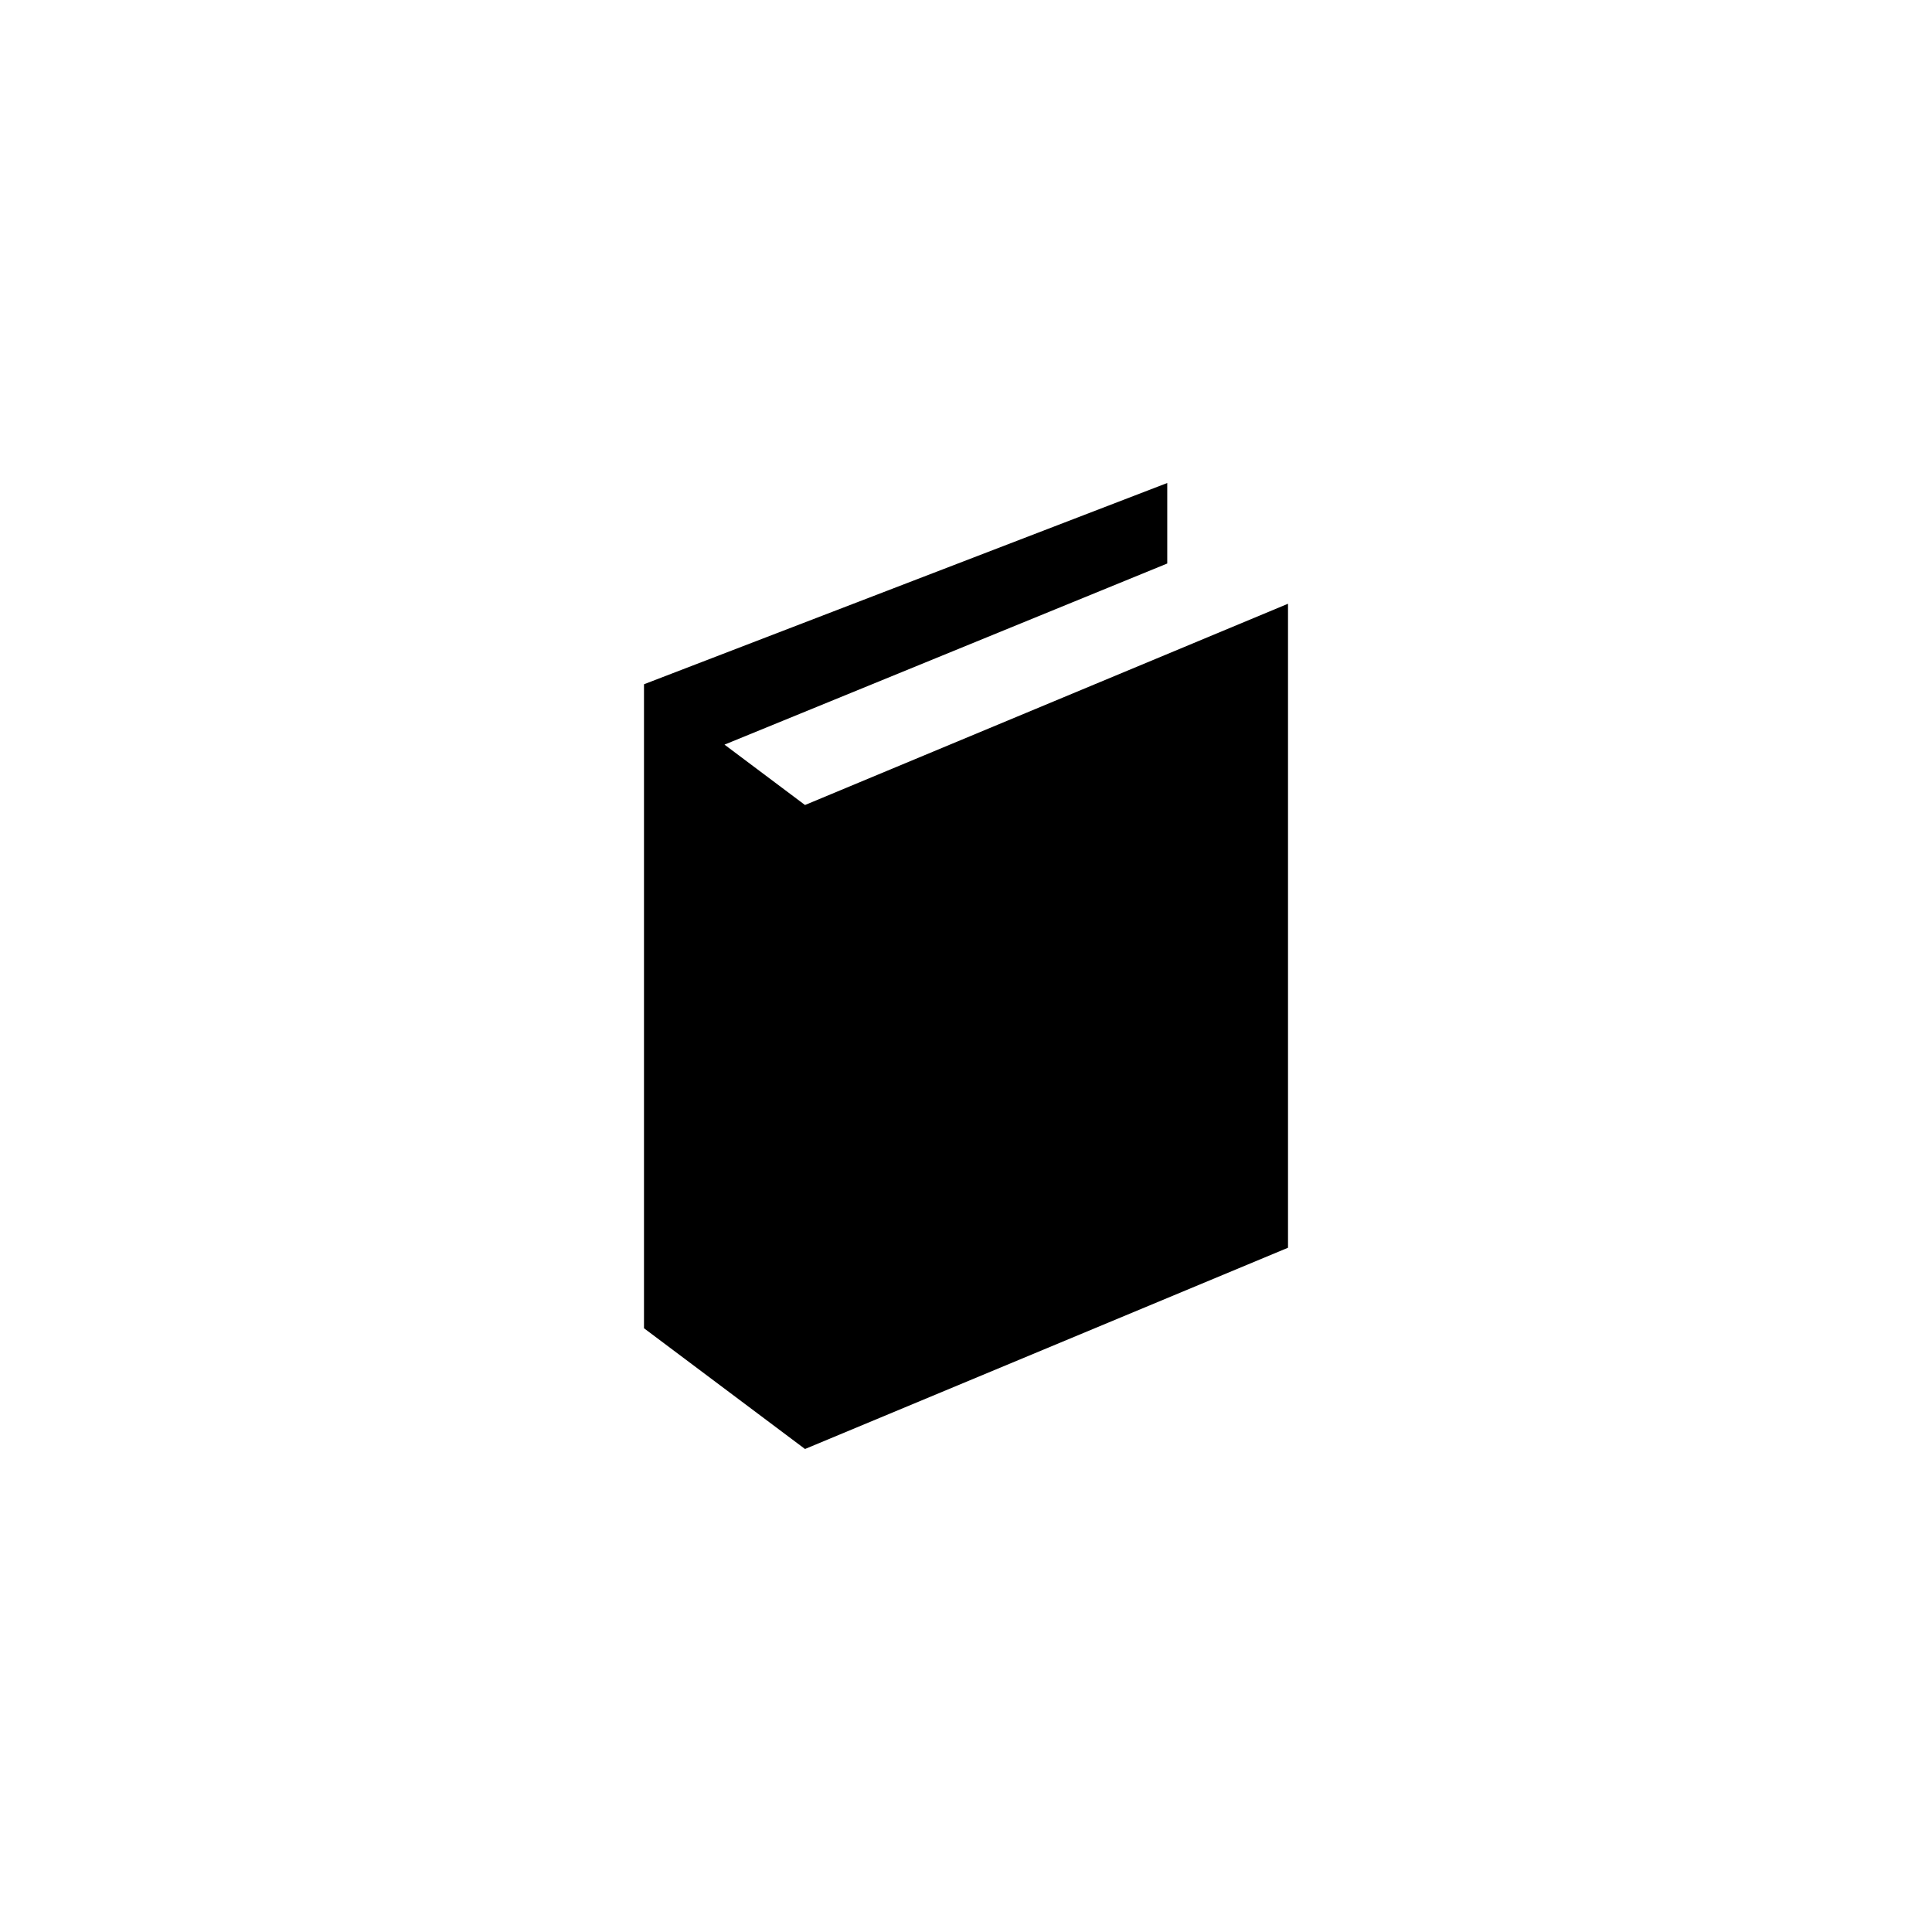 ﻿<?xml version="1.0" encoding="utf-8"?>
<!DOCTYPE svg PUBLIC "-//W3C//DTD SVG 1.1//EN" "http://www.w3.org/Graphics/SVG/1.1/DTD/svg11.dtd">
<svg xmlns="http://www.w3.org/2000/svg" xmlns:xlink="http://www.w3.org/1999/xlink" version="1.1" baseProfile="full" width="76" height="76" viewBox="0 0 76.00 76.00" enable-background="new 0 0 76.00 76.00" xml:space="preserve">
	<path fill="#000000" fill-opacity="1" stroke-width="0.2" stroke-linejoin="round" d="M 25.333,26.917L 45.917,19L 45.917,22.167L 28.5,29.292L 31.667,31.667L 50.667,23.75L 50.667,49.083L 31.667,57L 25.333,52.25L 25.333,26.917 Z "/>
</svg>
